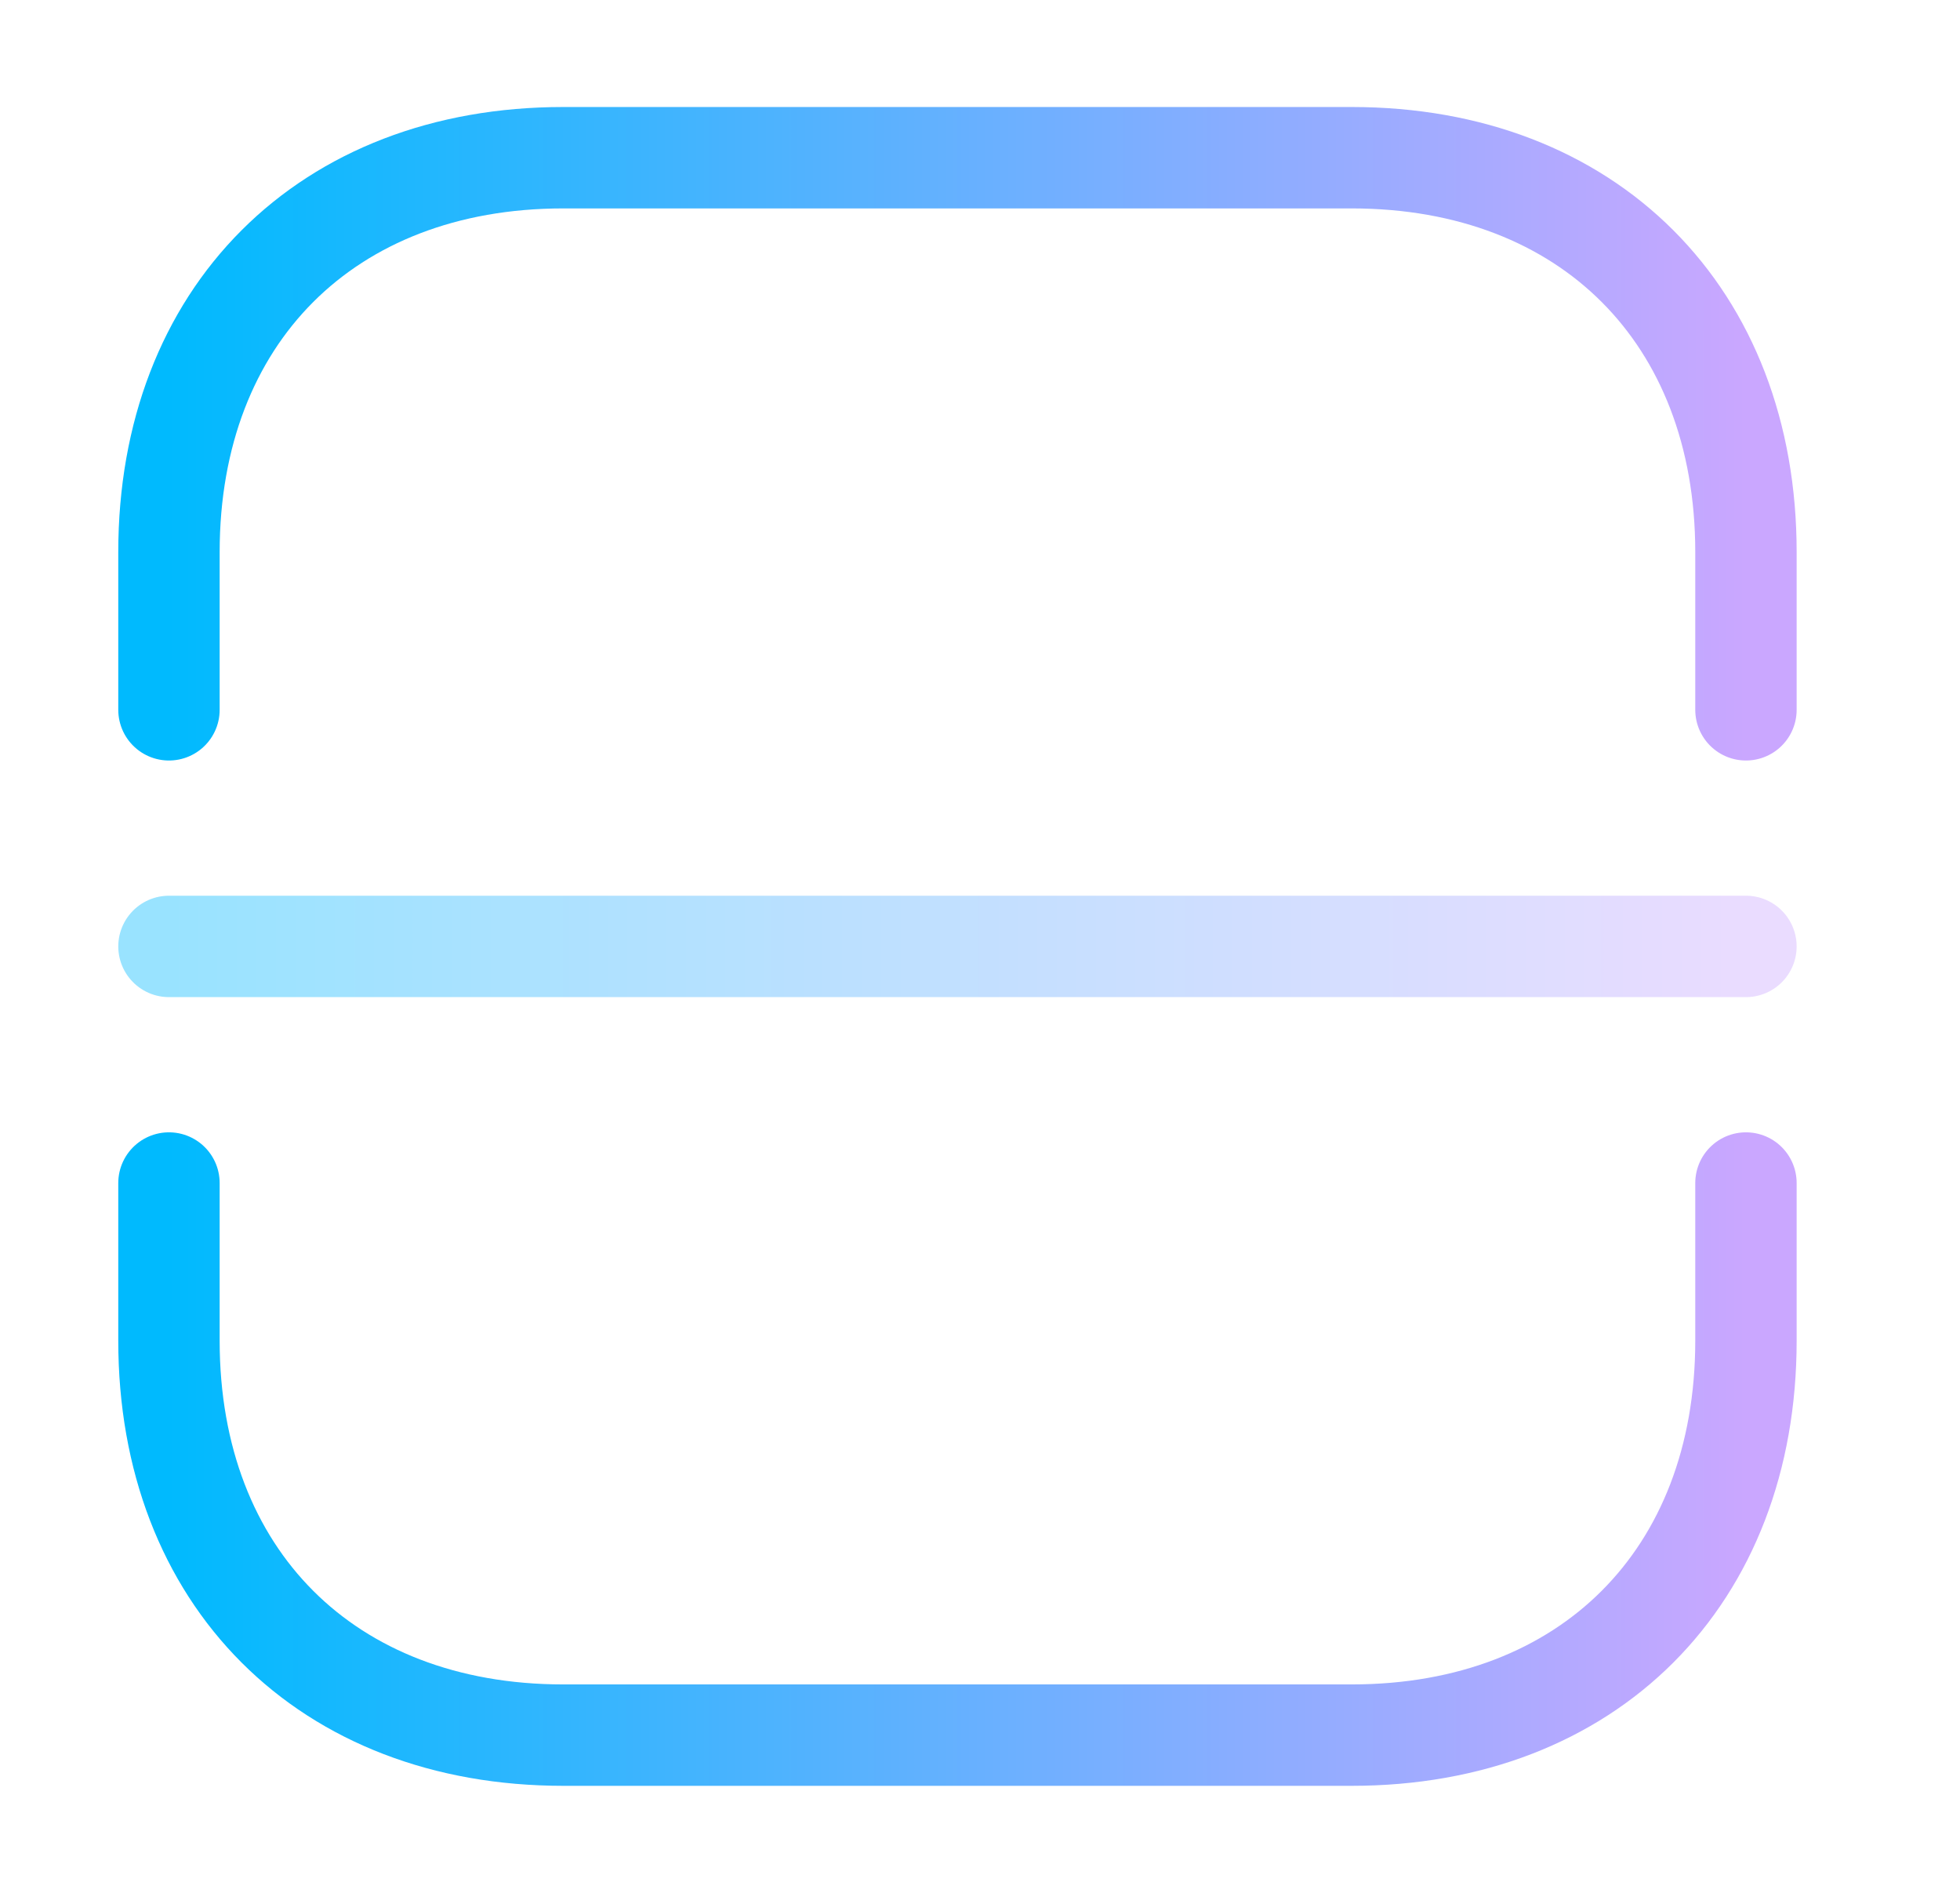 <svg width="29" height="28" viewBox="0 0 29 28" fill="none" xmlns="http://www.w3.org/2000/svg">
<path d="M2.5 10.5V8.167C2.5 4.667 4.833 2.333 8.333 2.333H20C23.5 2.333 25.833 4.667 25.833 8.167V10.5" stroke="url(#paint0_linear_12099_3545)" stroke-width="1.5" stroke-miterlimit="10" stroke-linecap="round" stroke-linejoin="round"/>
<path d="M2.5 17.5V19.833C2.5 23.333 4.833 25.667 8.333 25.667H20C23.5 25.667 25.833 23.333 25.833 19.833V17.5" stroke="url(#paint1_linear_12099_3545)" stroke-width="1.5" stroke-miterlimit="10" stroke-linecap="round" stroke-linejoin="round"/>
<path opacity="0.4" d="M2.5 14H25.833" stroke="url(#paint2_linear_12099_3545)" stroke-width="1.5" stroke-miterlimit="10" stroke-linecap="round" stroke-linejoin="round"/>
<defs>
<linearGradient id="paint0_linear_12099_3545" x1="2.5" y1="6.417" x2="25.833" y2="6.417" gradientUnits="userSpaceOnUse">
<stop stop-color="#00BAFE"/>
<stop offset="1" stop-color="#CAA7FF"/>
</linearGradient>
<linearGradient id="paint1_linear_12099_3545" x1="2.5" y1="21.583" x2="25.833" y2="21.583" gradientUnits="userSpaceOnUse">
<stop stop-color="#00BAFE"/>
<stop offset="1" stop-color="#CAA7FF"/>
</linearGradient>
<linearGradient id="paint2_linear_12099_3545" x1="2.5" y1="14.5" x2="25.833" y2="14.5" gradientUnits="userSpaceOnUse">
<stop stop-color="#00BAFE"/>
<stop offset="1" stop-color="#CAA7FF"/>
</linearGradient>
</defs>
</svg>
